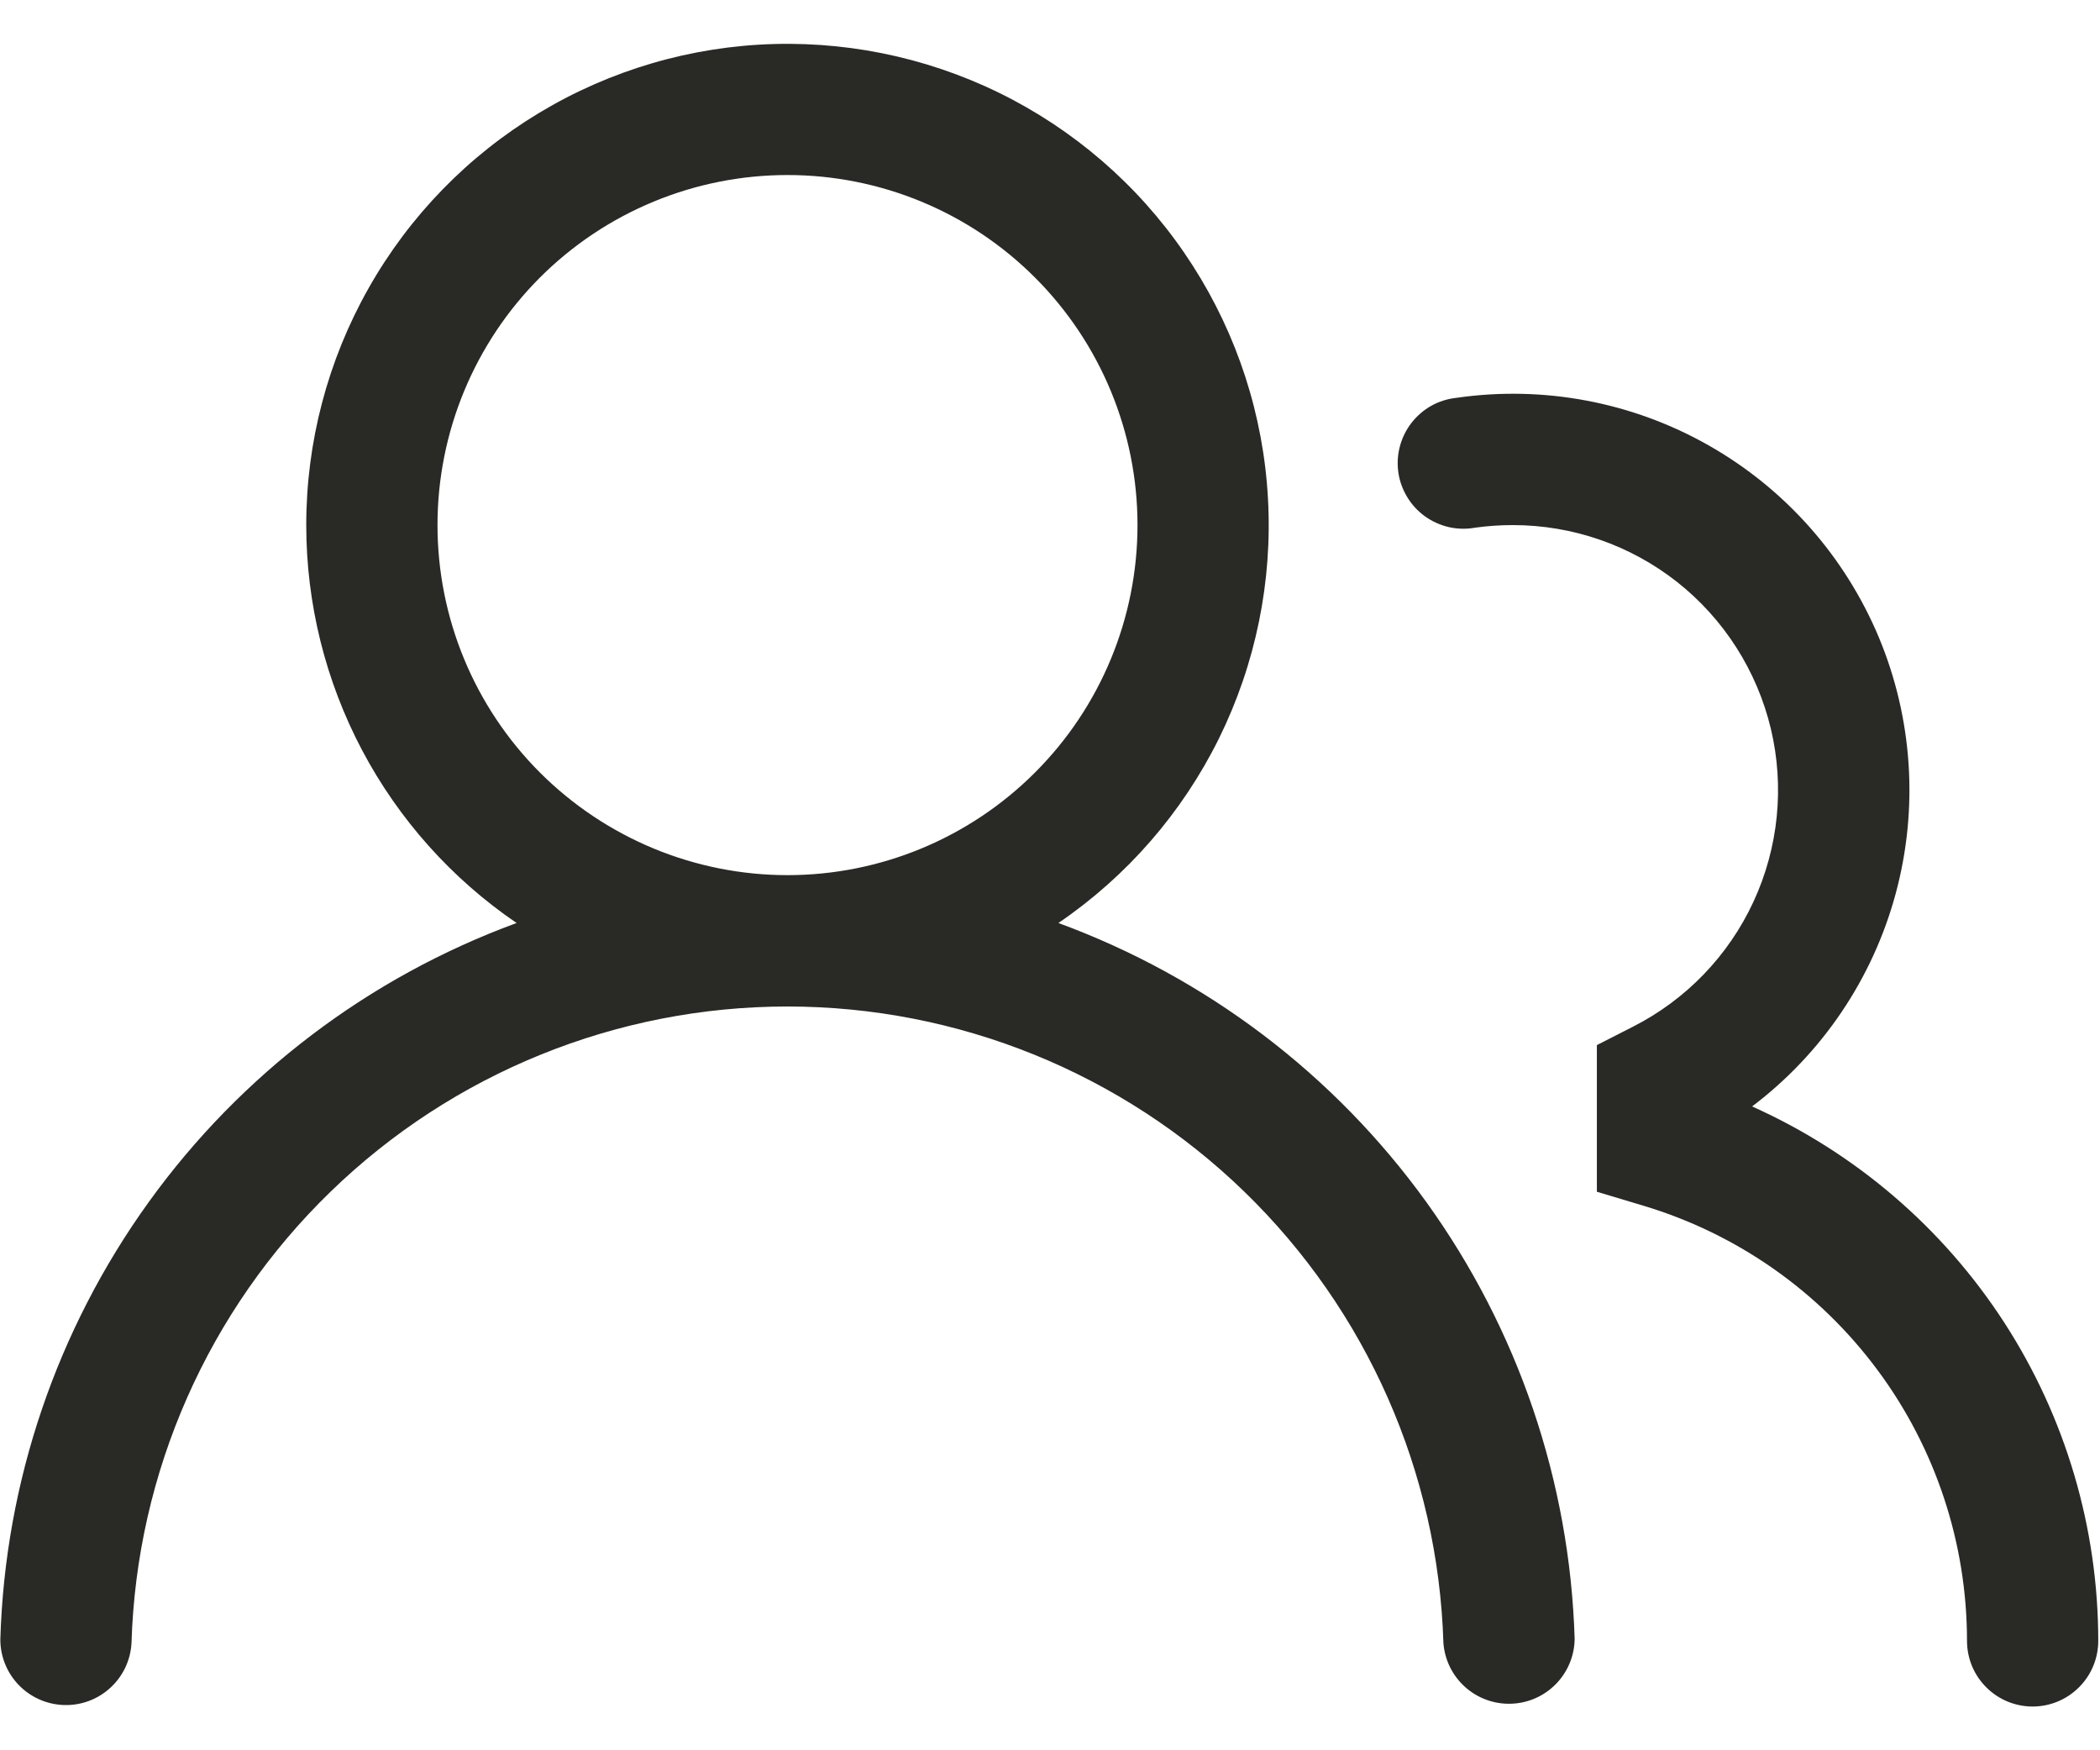 <svg width="24" height="20" viewBox="0 0 24 20" fill="none" xmlns="http://www.w3.org/2000/svg">
<path d="M3.5 6C3.5 5.052 3.745 4.12 4.212 3.294C4.678 2.469 5.35 1.778 6.163 1.289C6.975 0.8 7.9 0.529 8.847 0.503C9.795 0.477 10.734 0.696 11.572 1.139C12.41 1.583 13.119 2.235 13.63 3.033C14.142 3.831 14.439 4.748 14.491 5.695C14.544 6.642 14.351 7.586 13.932 8.436C13.512 9.286 12.88 10.013 12.096 10.547C13.783 11.166 15.247 12.275 16.299 13.733C17.35 15.191 17.941 16.93 17.996 18.727C17.994 18.921 17.916 19.106 17.781 19.244C17.645 19.382 17.461 19.463 17.267 19.468C17.074 19.474 16.886 19.405 16.742 19.275C16.598 19.145 16.51 18.965 16.496 18.772C16.436 16.823 15.62 14.975 14.221 13.617C12.822 12.26 10.949 11.501 8.999 11.501C7.05 11.501 5.177 12.26 3.778 13.617C2.378 14.975 1.562 16.823 1.503 18.772C1.493 18.968 1.407 19.152 1.262 19.285C1.118 19.418 0.928 19.489 0.732 19.483C0.536 19.477 0.35 19.395 0.214 19.254C0.078 19.113 0.002 18.924 0.004 18.728C0.058 16.931 0.65 15.192 1.701 13.734C2.752 12.276 4.216 11.166 5.904 10.547C5.163 10.042 4.557 9.364 4.138 8.572C3.719 7.779 3.5 6.896 3.5 6ZM9 2C7.939 2 6.922 2.421 6.171 3.171C5.421 3.922 5 4.939 5 6C5 7.061 5.421 8.078 6.171 8.828C6.922 9.578 7.939 10 9 10C10.061 10 11.078 9.578 11.828 8.828C12.579 8.078 13 7.061 13 6C13 4.939 12.579 3.922 11.828 3.171C11.078 2.421 10.061 2 9 2ZM17.29 6C17.143 6 16.998 6.01 16.856 6.03C16.757 6.048 16.655 6.045 16.557 6.023C16.459 6 16.366 5.958 16.284 5.899C16.203 5.84 16.134 5.766 16.082 5.679C16.03 5.593 15.995 5.497 15.981 5.398C15.967 5.298 15.973 5.196 15.999 5.099C16.025 5.002 16.07 4.911 16.132 4.831C16.194 4.752 16.271 4.685 16.359 4.636C16.447 4.587 16.544 4.557 16.644 4.546C17.639 4.402 18.653 4.593 19.527 5.089C20.401 5.584 21.085 6.357 21.473 7.284C21.86 8.212 21.927 9.241 21.665 10.211C21.403 11.181 20.826 12.037 20.024 12.643C21.202 13.171 22.203 14.028 22.905 15.111C23.607 16.195 23.98 17.459 23.98 18.75C23.98 18.949 23.901 19.14 23.76 19.28C23.62 19.421 23.429 19.5 23.23 19.5C23.031 19.5 22.84 19.421 22.7 19.28C22.559 19.14 22.48 18.949 22.48 18.75C22.48 17.634 22.121 16.547 21.455 15.652C20.789 14.756 19.853 14.099 18.784 13.778L18.25 13.618V11.942L18.66 11.733C19.268 11.425 19.754 10.921 20.04 10.303C20.326 9.685 20.396 8.988 20.238 8.326C20.079 7.663 19.702 7.073 19.168 6.651C18.633 6.229 17.971 6 17.29 6Z" fill="#292925"/>
</svg>
